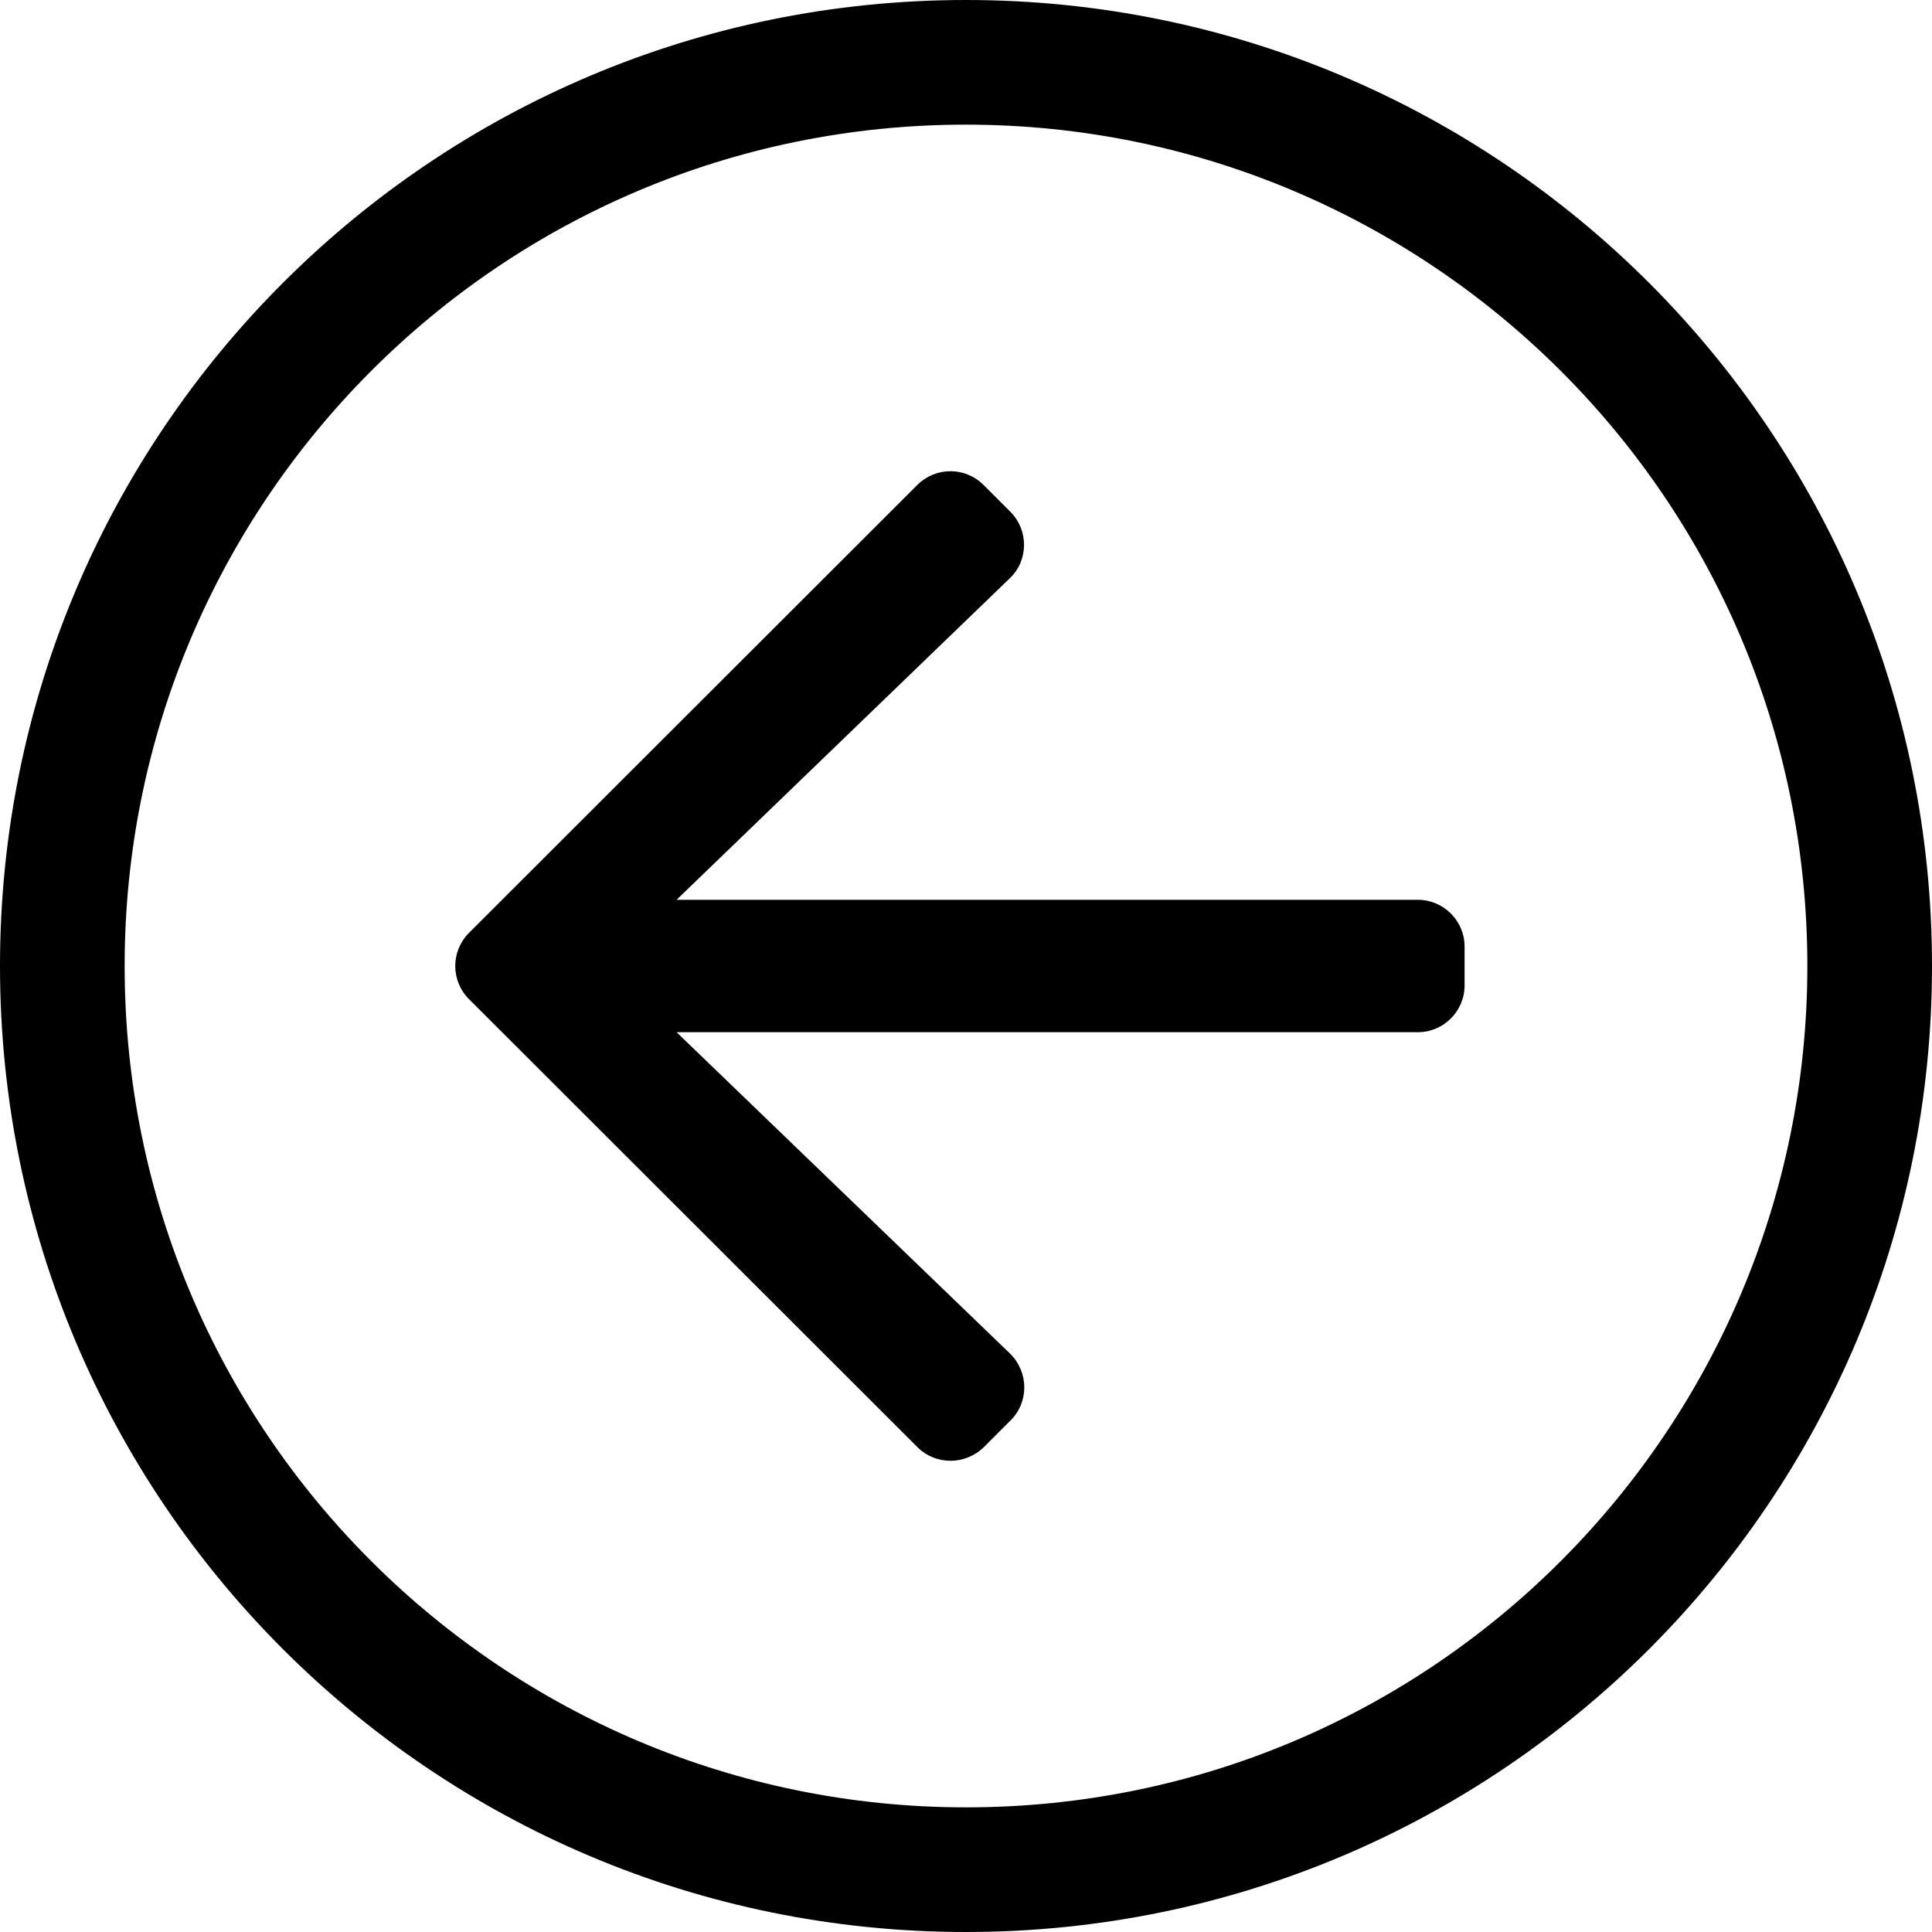 <svg xmlns="http://www.w3.org/2000/svg" viewBox="0 0 496 496"><path d="M496 248C496 111 385 0 248 0S0 111 0 248s111 248 248 248 248-111 248-248zM248 464c-118.7 0-216-96.1-216-216 0-118.7 96.1-216 216-216 118.7 0 216 96.1 216 216 0 118.7-96.1 216-216 216zm-12.5-92.5l-115.1-115c-4.7-4.7-4.7-12.3 0-17l115.1-115c4.7-4.7 12.3-4.7 17 0l6.9 6.9c4.7 4.7 4.7 12.5-.2 17.1L173.7 231H364c6.6 0 12 5.4 12 12v10c0 6.6-5.4 12-12 12H173.7l85.6 82.5c4.8 4.7 4.9 12.4.2 17.1l-6.9 6.9c-4.8 4.7-12.4 4.7-17.1 0z"/></svg>
